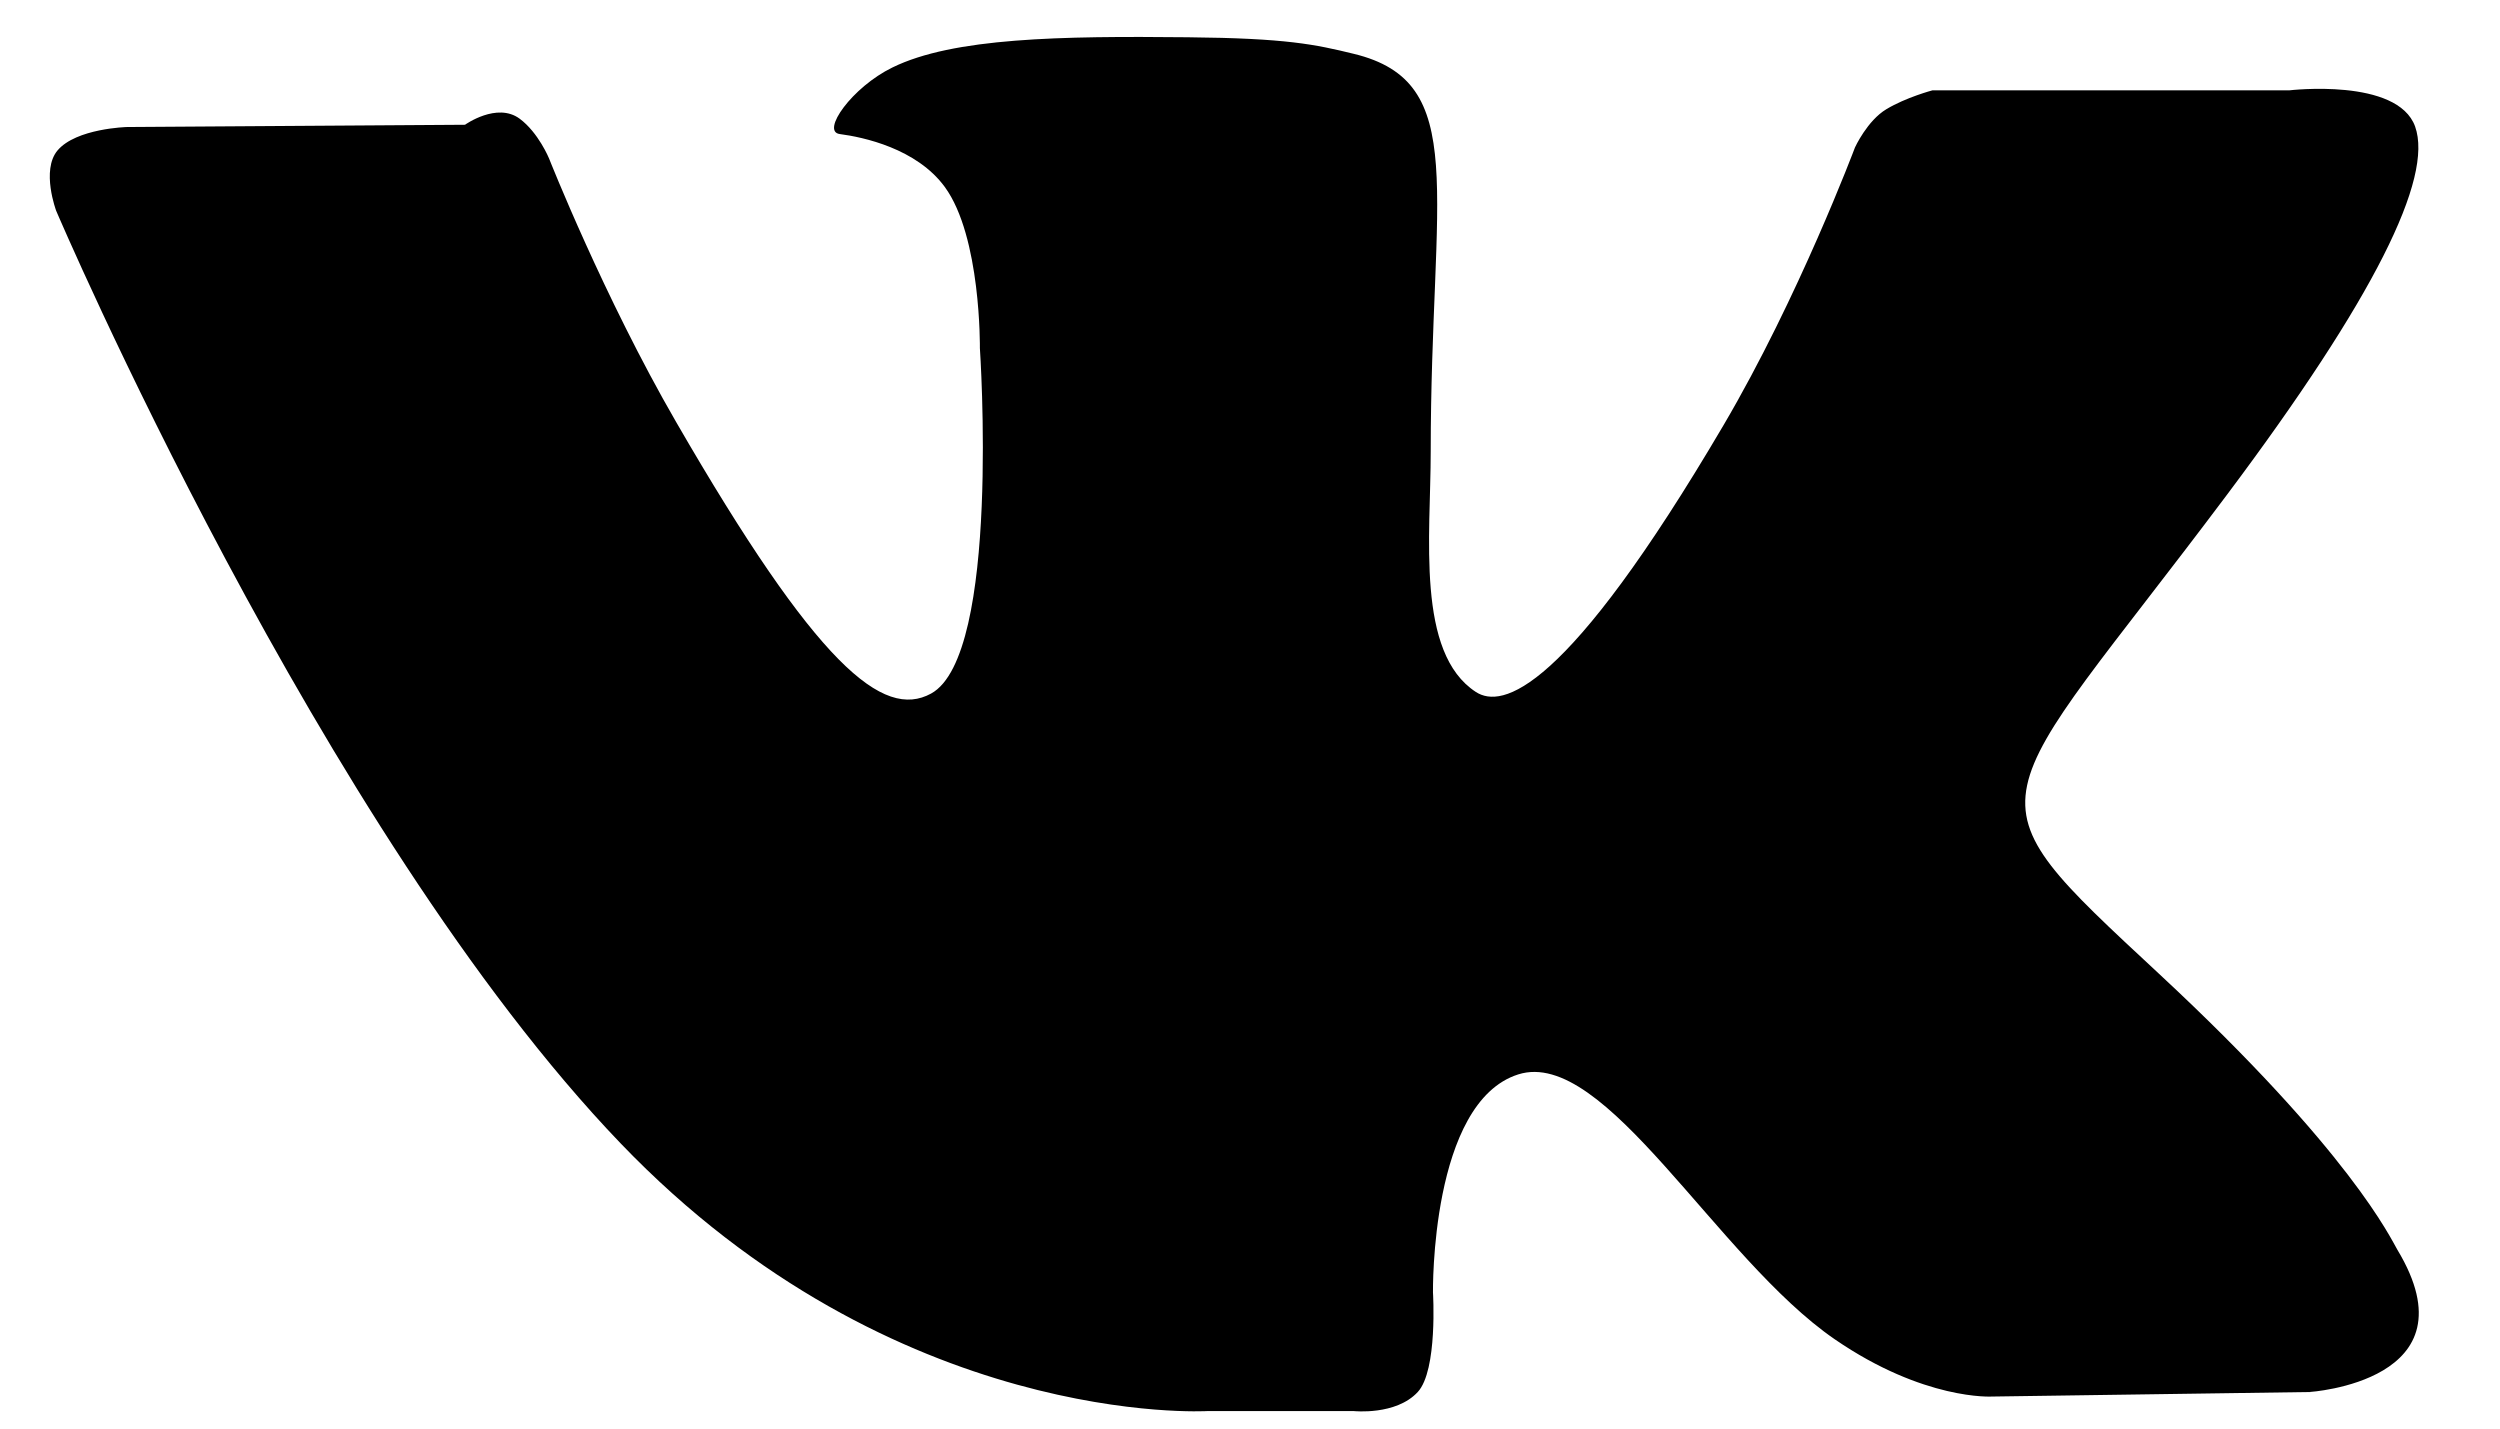 <?xml version="1.0" encoding="UTF-8"?>
<svg width="21px" height="12px" viewBox="0 0 21 12" version="1.1" xmlns="http://www.w3.org/2000/svg" xmlns:xlink="http://www.w3.org/1999/xlink">
    <!-- Generator: Sketch 40.3 (33839) - http://www.bohemiancoding.com/sketch -->
    <title>vk</title>
    <desc>Created with Sketch.</desc>
    <defs></defs>
    <g id="landing" stroke="none" stroke-width="1" fill="none" fill-rule="evenodd">
        <g id="Bart-Landing" transform="translate(-903, -30)" fill="#000000">
            <g id="Variant-2" transform="translate(0, -4)">
                <g id="Content" transform="translate(-678, -92)">
                    <g id="Header-" transform="translate(677, 0)">
                        <g id="top" transform="translate(1, 0)">
                            <g id="Social" transform="translate(819, 122)">
                                <g id="vk" transform="translate(84, 4)">
                                    <path d="M11.371,11.853 C11.371,11.853 11.726,11.891 11.909,11.693 C12.078,11.511 12.037,10.856 12.037,10.856 C12.037,10.856 12.014,9.26 12.753,9.025 C13.483,8.793 14.419,10.568 15.412,11.25 C16.163,11.766 16.733,11.731 16.733,11.731 L19.398,11.693 C19.398,11.693 20.806,11.606 20.138,10.498 C20.084,10.408 19.749,9.679 18.137,8.181 C16.45,6.612 16.676,6.866 18.708,4.154 C19.946,2.502 20.441,1.495 20.287,1.063 C20.139,0.651 19.229,0.759 19.229,0.759 L16.232,0.759 C16.232,0.759 16.01,0.818 15.846,0.917 C15.685,1.013 15.582,1.238 15.582,1.238 C15.582,1.238 15.109,2.498 14.478,3.571 C13.148,5.833 12.615,5.953 12.398,5.813 C11.892,5.485 12.018,4.497 12.018,3.796 C12.018,1.603 12.351,0.689 11.371,0.452 C11.047,0.373 10.807,0.321 9.976,0.313 C8.91,0.302 8.007,0.316 7.496,0.567 C7.156,0.733 6.894,1.105 7.054,1.126 C7.252,1.152 7.699,1.247 7.936,1.57 C8.242,1.988 8.231,2.924 8.231,2.924 C8.231,2.924 8.408,5.505 7.821,5.826 C7.418,6.046 6.865,5.597 5.679,3.544 C5.071,2.493 4.612,1.331 4.612,1.331 C4.612,1.331 4.523,1.114 4.365,0.997 C4.174,0.856 3.906,1.048 3.906,1.048 L1.066,1.067 C1.066,1.067 0.64,1.078 0.483,1.264 C0.344,1.43 0.472,1.771 0.472,1.771 C0.472,1.771 2.695,6.98 5.213,9.604 C7.522,12.011 10.143,11.853 10.143,11.853 L11.371,11.853 Z" id="Fill-27"></path>
                                </g>
                            </g>
                        </g>
                    </g>
                </g>
            </g>
        </g>
    </g>
</svg>
